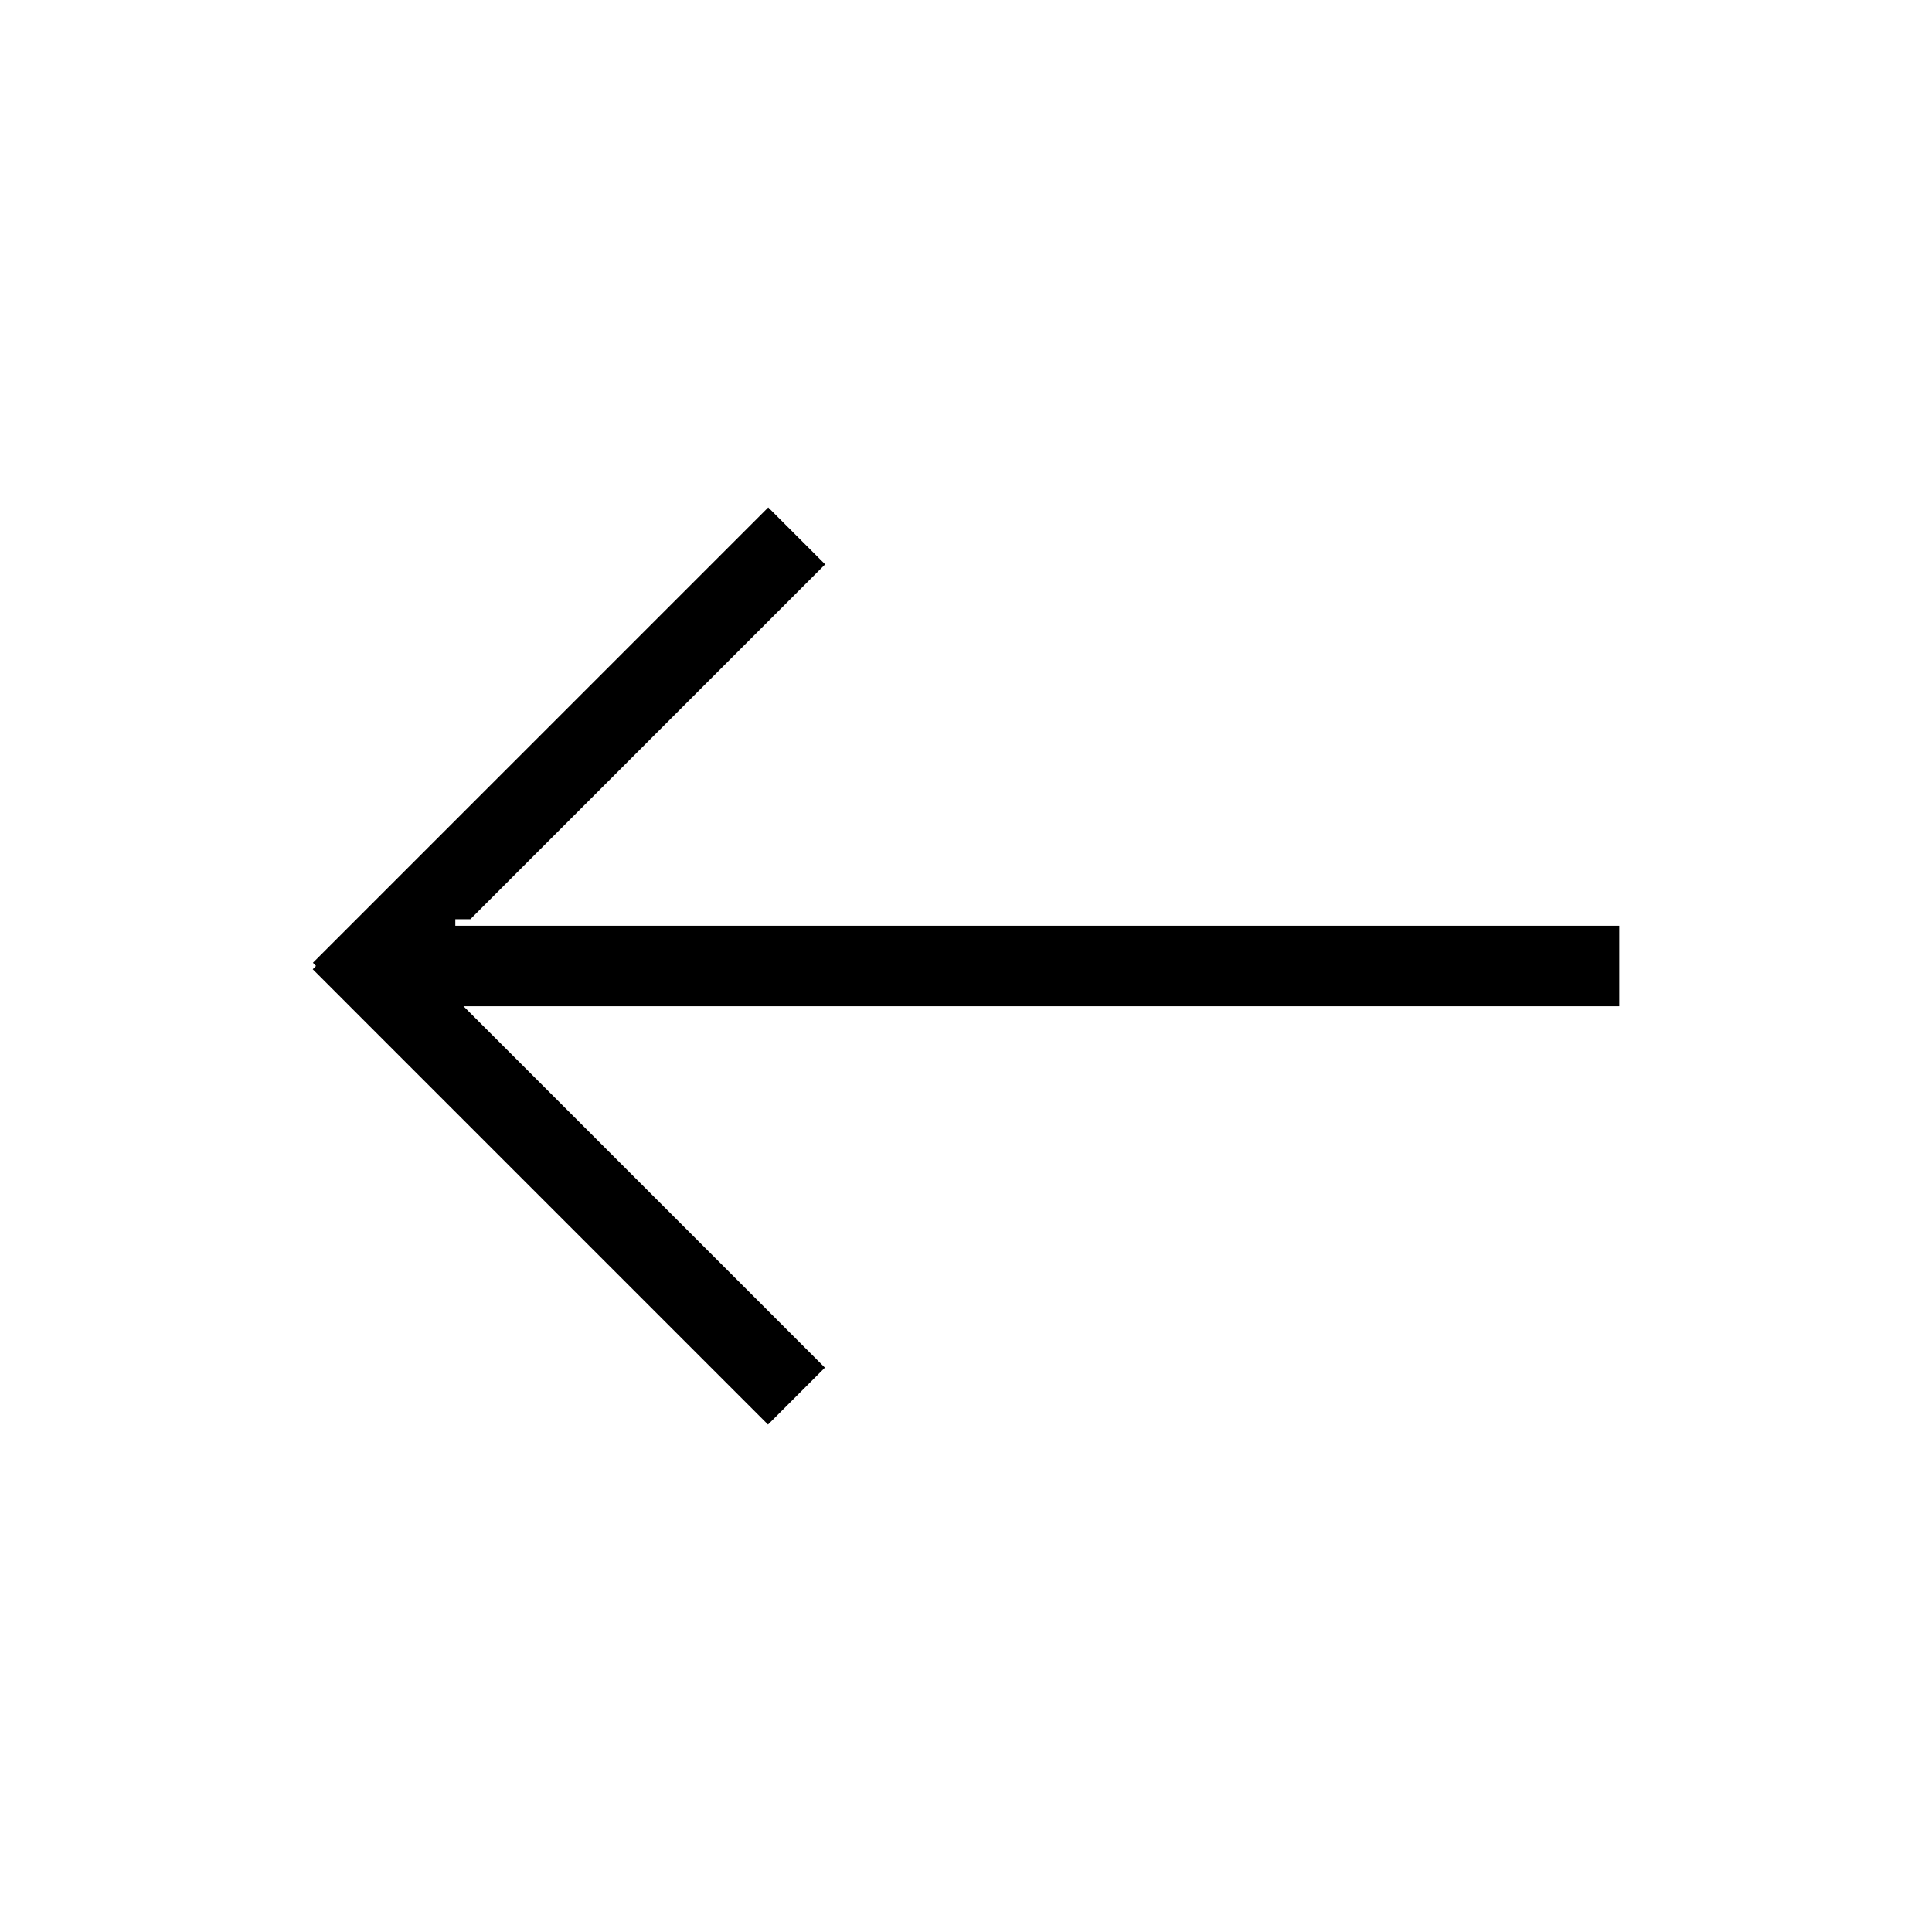 <?xml version="1.0" encoding="utf-8"?>
<!-- Generator: Adobe Illustrator 16.0.0, SVG Export Plug-In . SVG Version: 6.00 Build 0)  -->
<!DOCTYPE svg PUBLIC "-//W3C//DTD SVG 1.1//EN" "http://www.w3.org/Graphics/SVG/1.1/DTD/svg11.dtd">
<svg version="1.1" id="Layer_1" xmlns="http://www.w3.org/2000/svg" xmlns:xlink="http://www.w3.org/1999/xlink" x="0px" y="0px"
	 width="48px" height="48px" viewBox="0 0 48 48" enable-background="new 0 0 48 48" xml:space="preserve">
<g>
	<polygon points="7.851,23.998 7.774,23.92 19.087,12.607 20.501,14.021 11.685,22.838 11.312,22.838 11.312,24.838 11.354,24.838 
		20.495,33.979 19.081,35.393 7.769,24.08 	"/>
	<line fill="none" stroke="#000000" stroke-width="2" stroke-miterlimit="10" x1="10.022" y1="24" x2="40.231" y2="24"/>
</g>
</svg>
